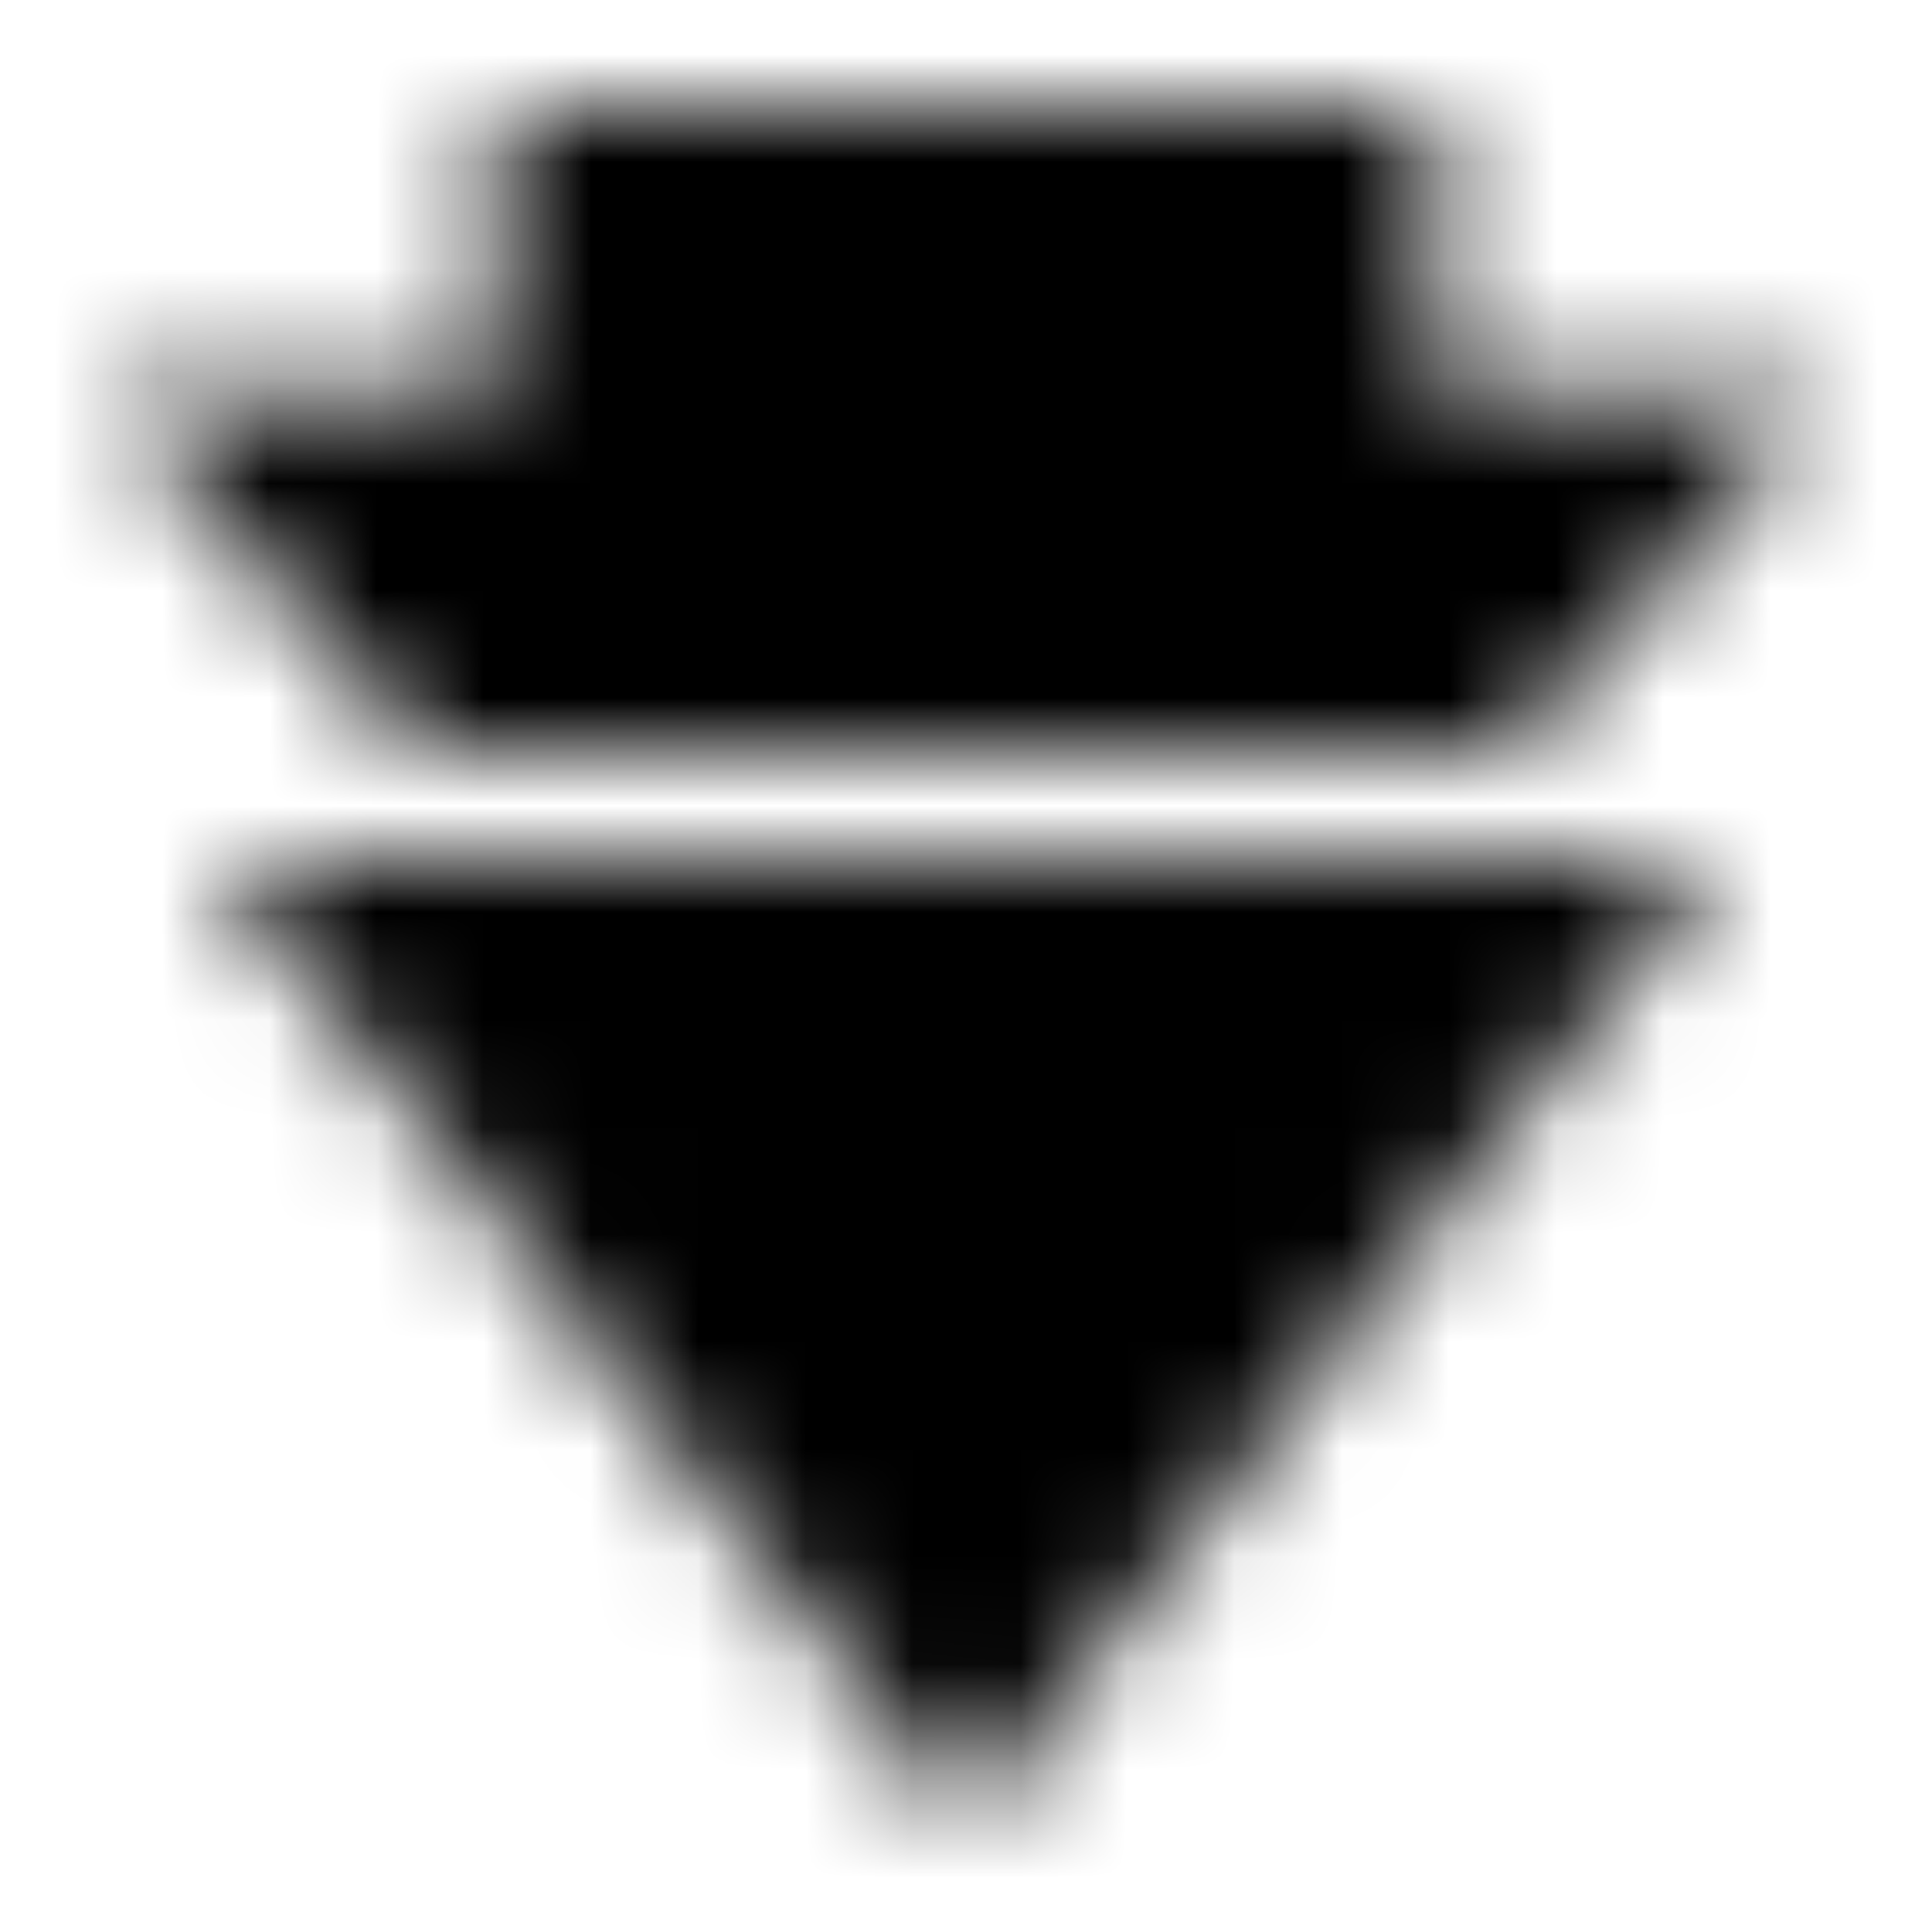 <svg width="18" height="18" viewBox="0 0 18 18" fill="none" xmlns="http://www.w3.org/2000/svg">
<mask id="mask0_133_131" style="mask-type:alpha" maskUnits="userSpaceOnUse" x="1" y="1" width="16" height="16">
<path fill-rule="evenodd" clip-rule="evenodd" d="M14.091 7H3.909L1 3.667H4.636V1H13.364V3.667H17L14.091 7ZM9 17L16 8H2L9 17Z" fill="black"/>
</mask>
<g mask="url(#mask0_133_131)">
<rect x="-42" y="-17" width="86" height="65" fill="black"/>
</g>
</svg>

